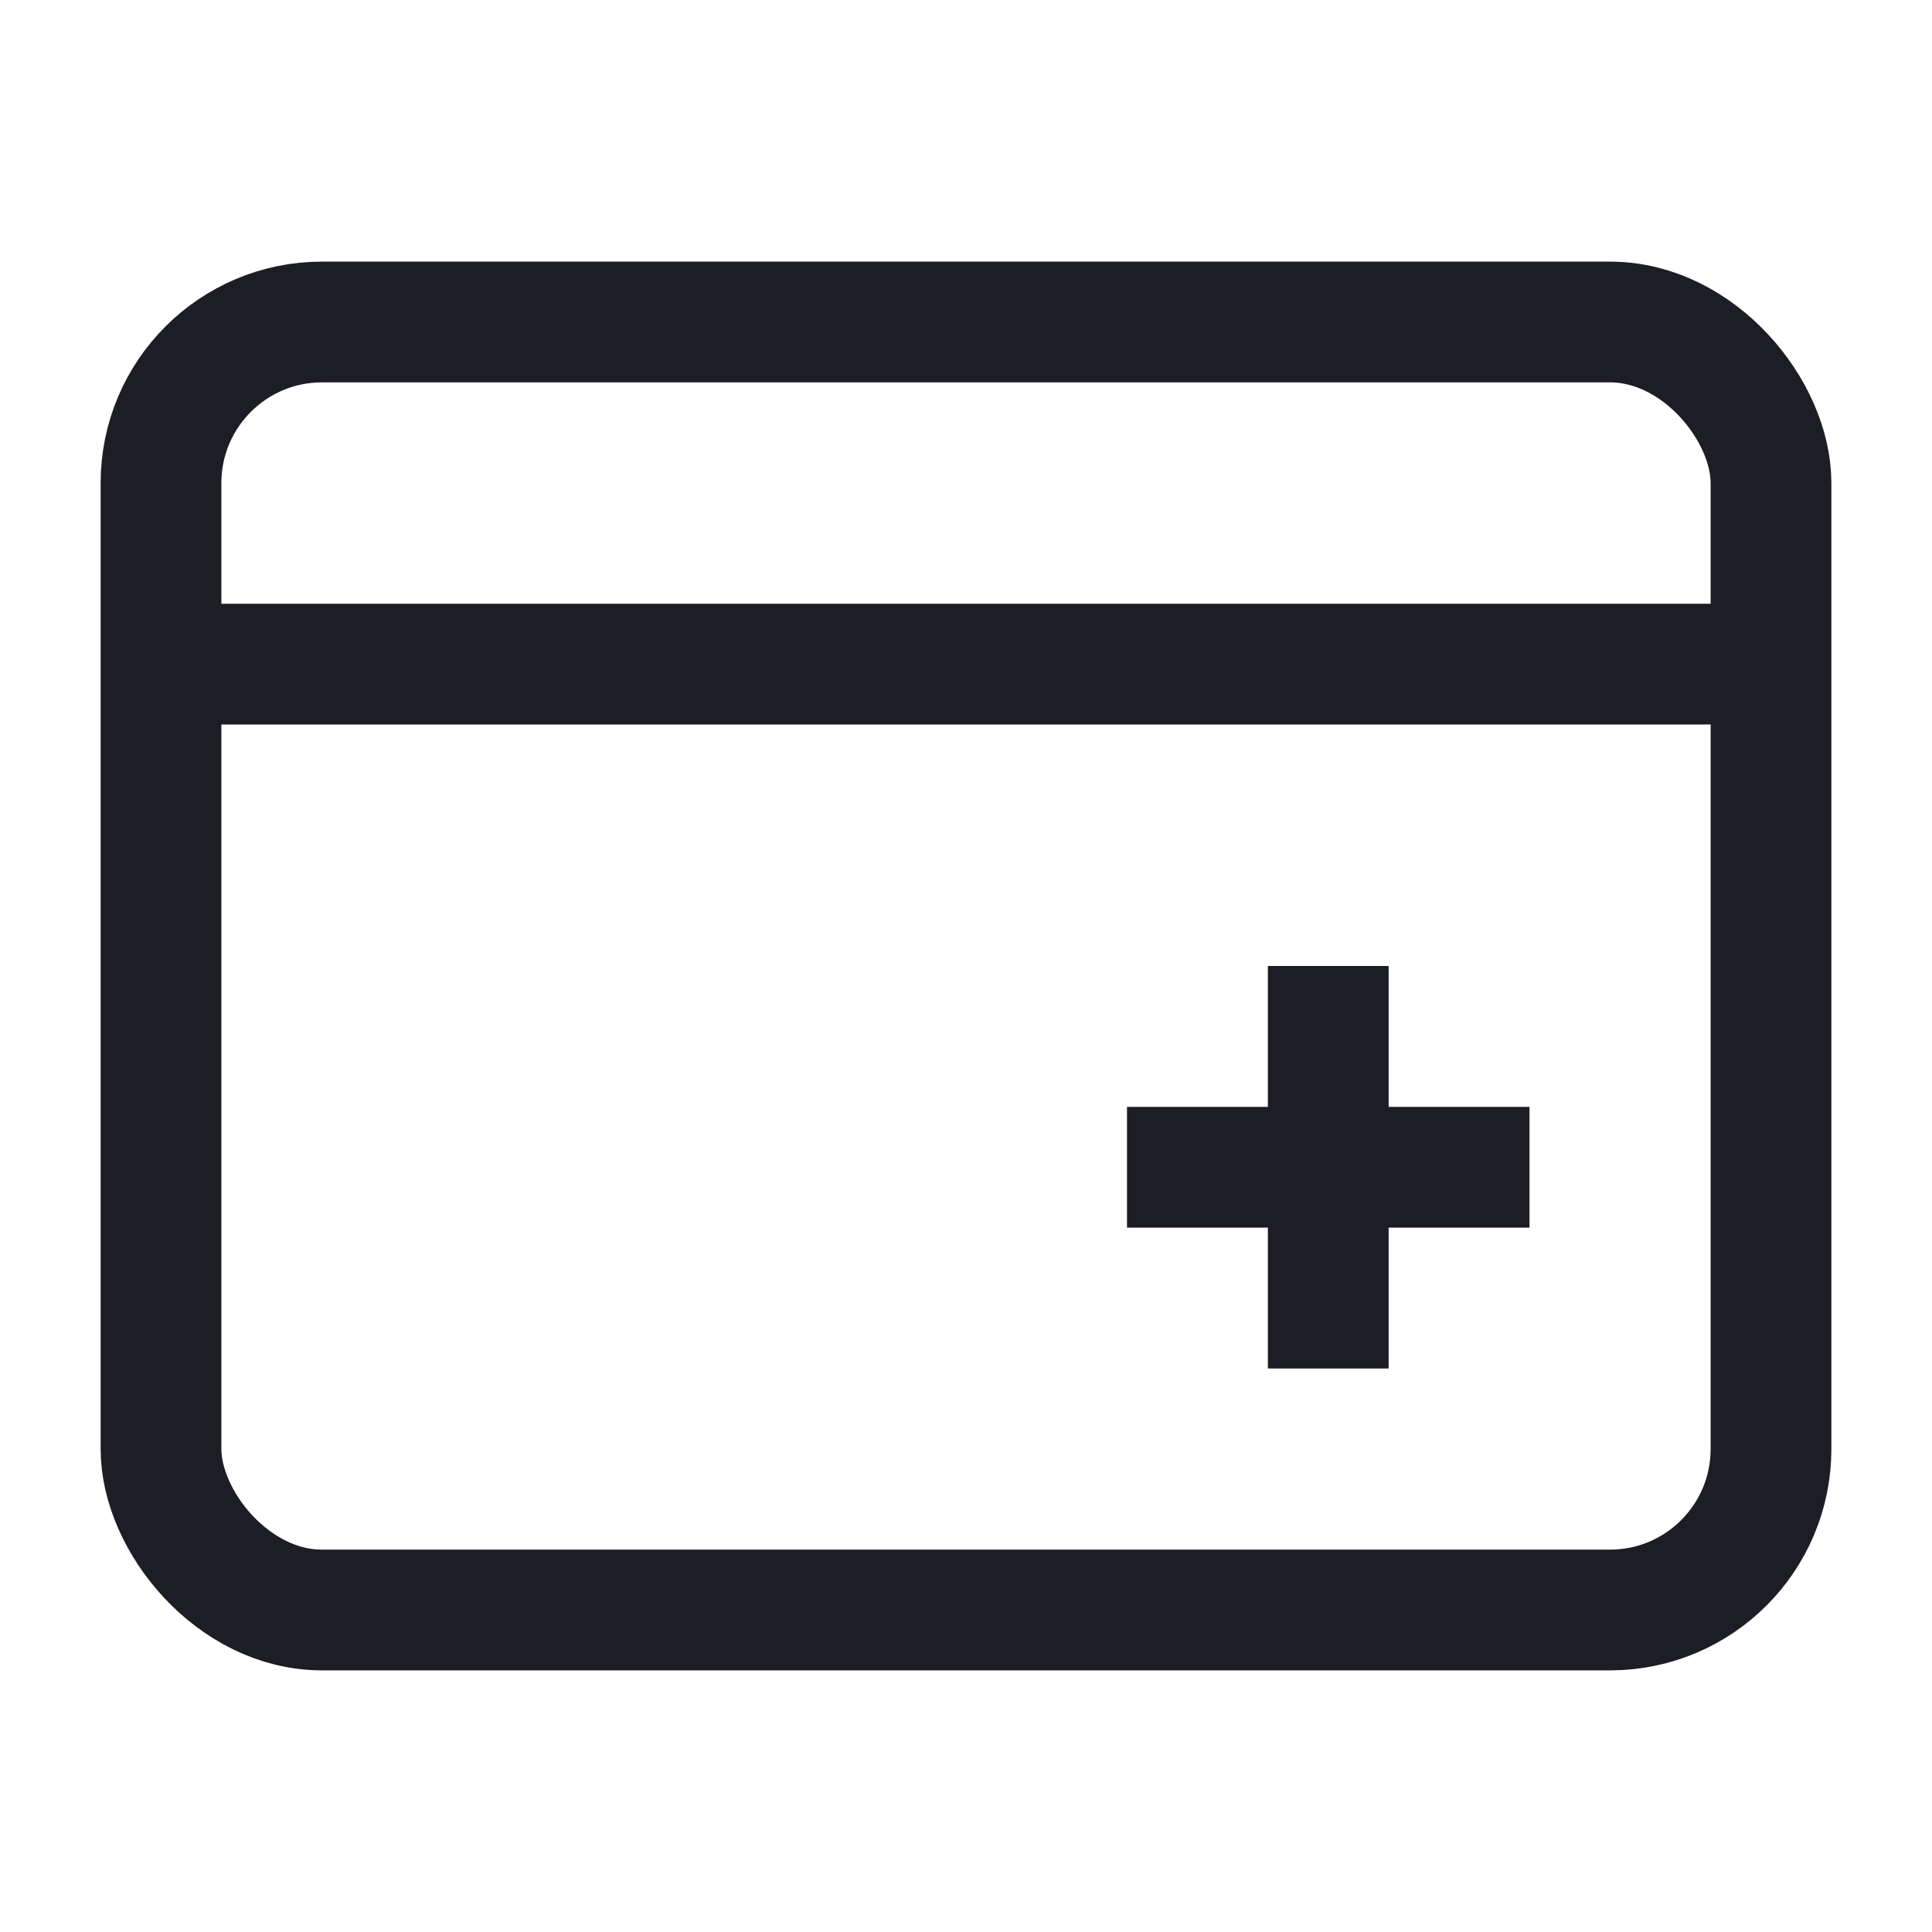 <svg width="24" height="24" viewBox="0 0 24 24" fill="none" xmlns="http://www.w3.org/2000/svg">
<rect x="2" y="4" width="20" height="16" rx="2" stroke="#1D1E25" stroke-width="1.5"/>
<line x1="2" y1="8.25" x2="22" y2="8.25" stroke="#1D1E25" stroke-width="1.5"/>
<path d="M16.5 12L16.5 17M14 14.5H19" stroke="#1D1E25" stroke-width="1.5"/>
</svg>
